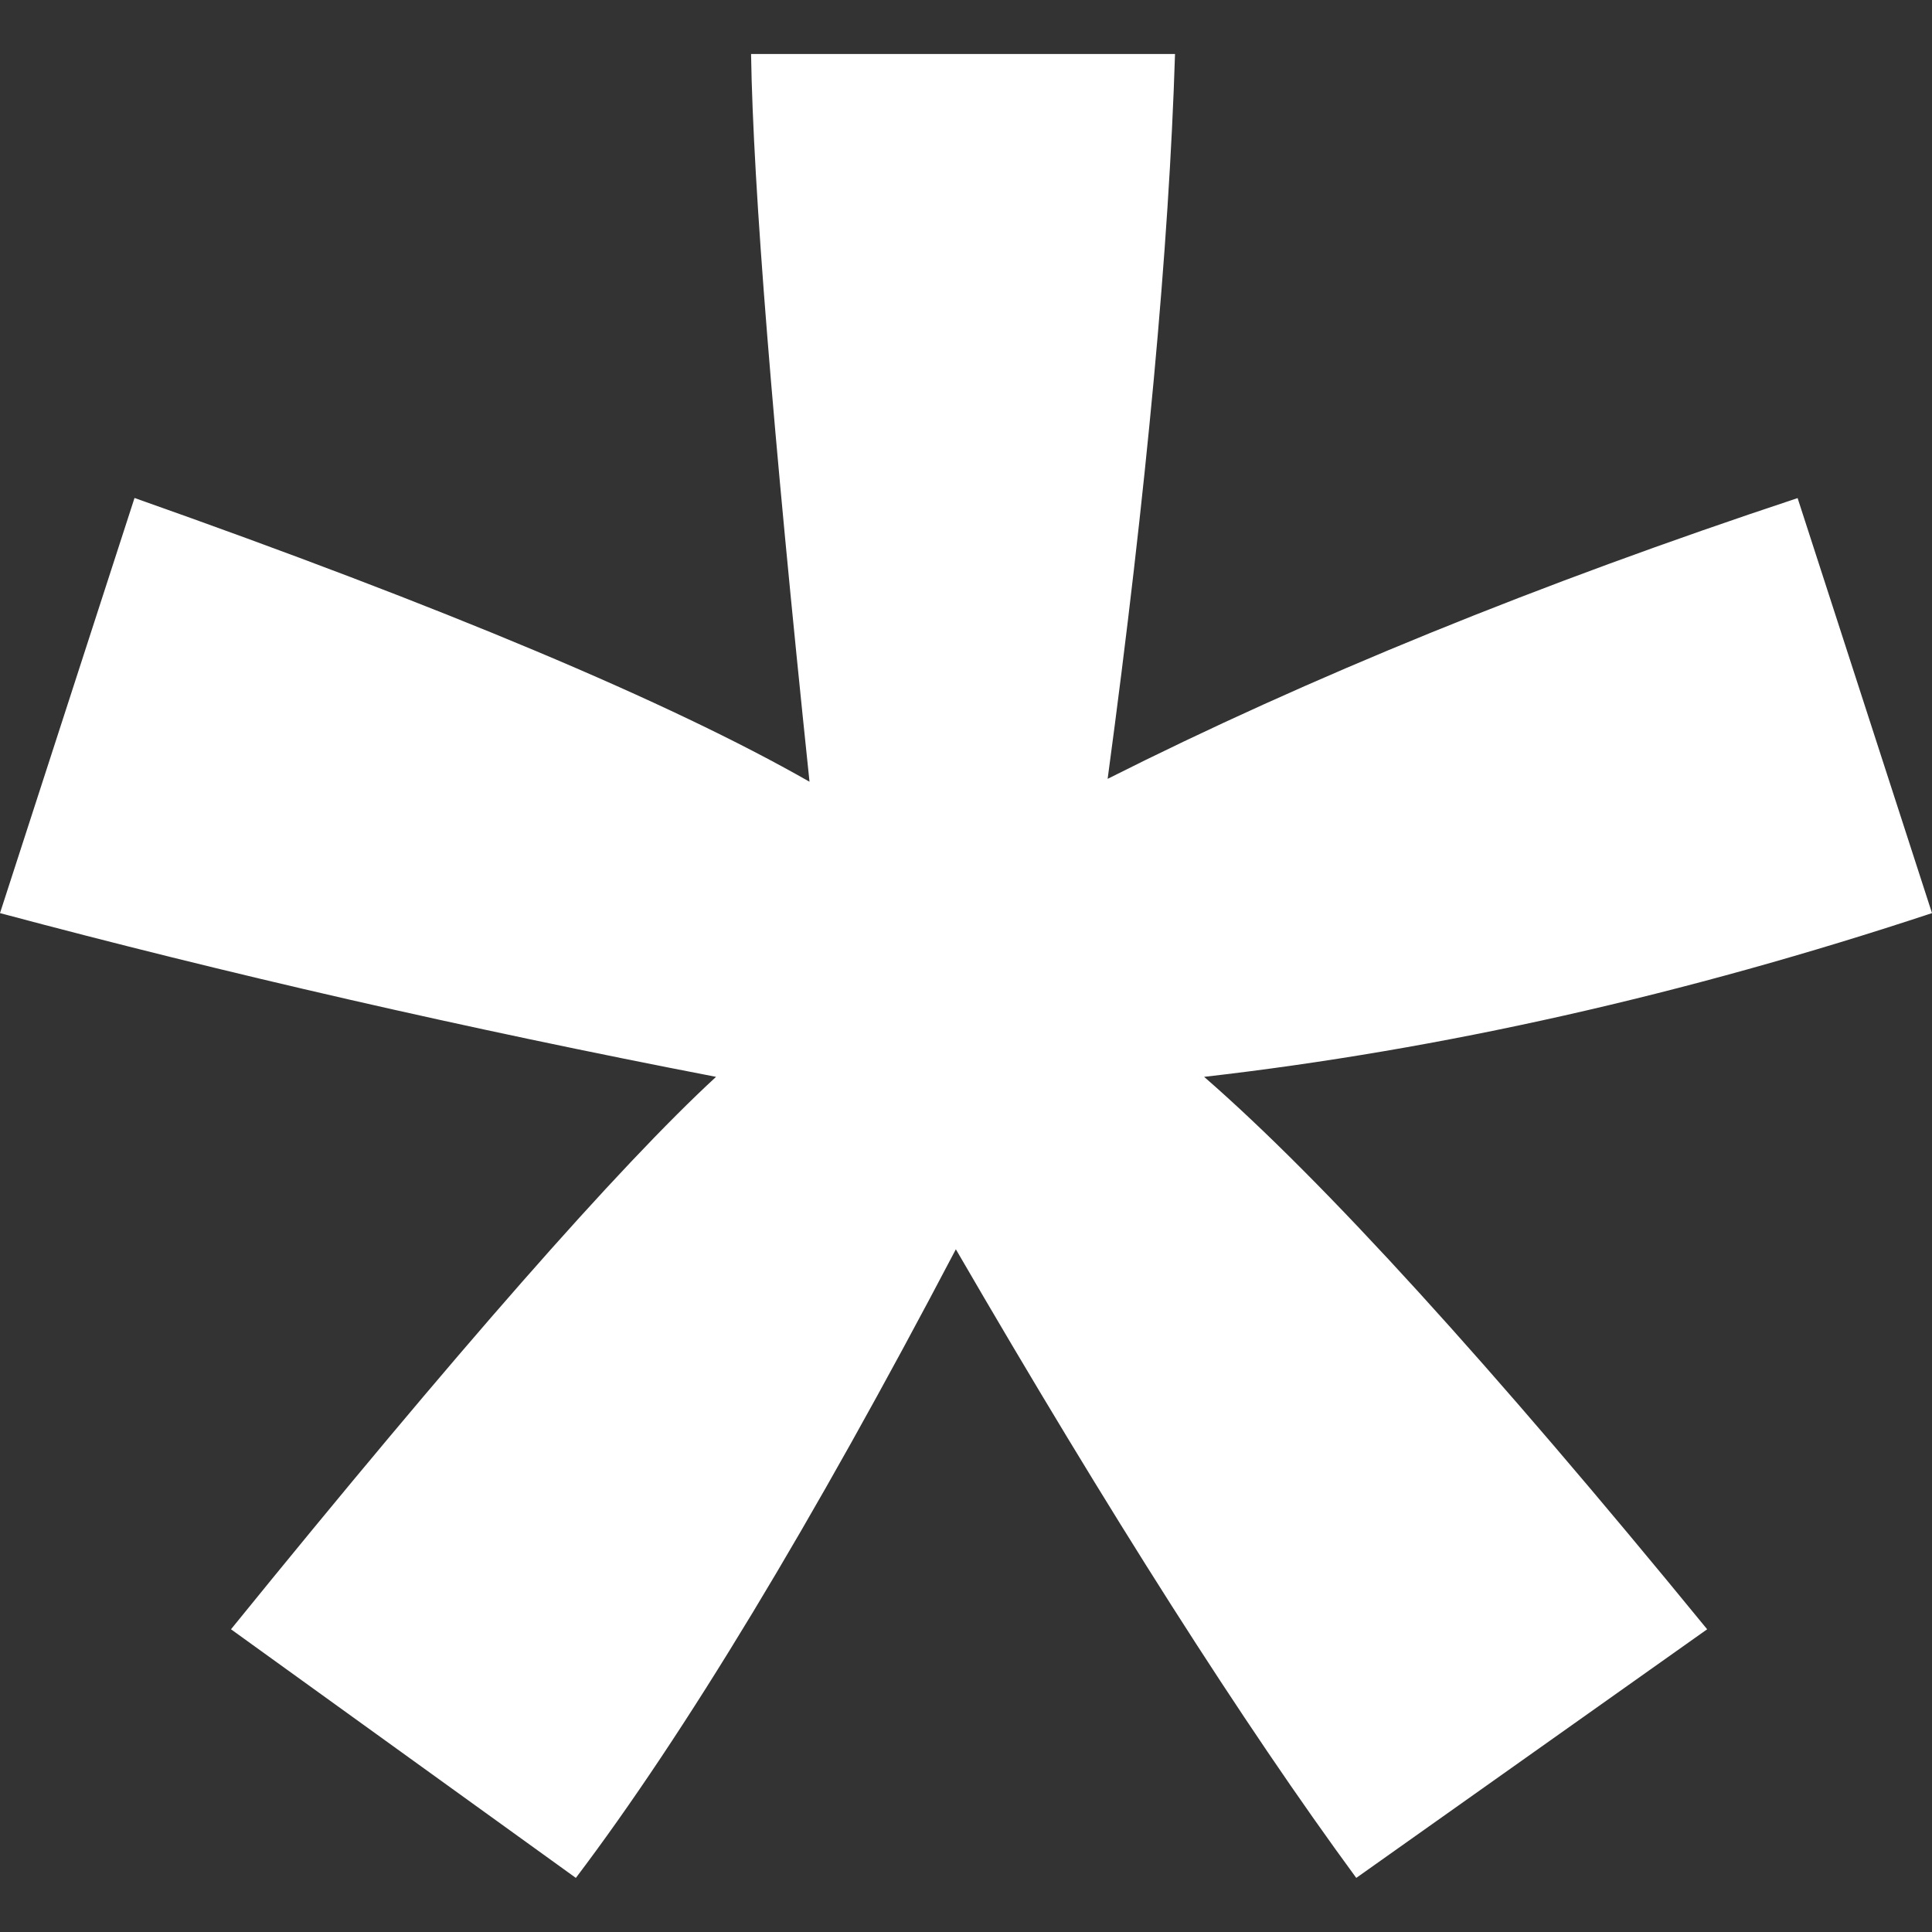 <svg xmlns="http://www.w3.org/2000/svg" width="16" height="16"><rect width="100%" height="100%" fill="#333333" stroke="none"/><path fill="#fff"  d="M0,7.562l1.114-3.438c2.565,0.906,4.43,1.688,5.59,2.35C6.398,3.553,6.237,1.544,6.22,0.447h3.511 c-0.05,1.597-0.234,3.6-0.558,6.003c1.664-0.838,3.566-1.613,5.714-2.325L16,7.562c-2.05,0.678-4.06,1.131-6.028,1.356 c0.984,0.856,2.372,2.381,4.166,4.575l-2.906,2.059c-0.935-1.274-2.041-3.009-3.316-5.206c-1.194,2.275-2.244,4.013-3.147,5.206 l-2.856-2.059c1.872-2.307,3.211-3.832,4.017-4.575C3.849,8.516,1.872,8.062,0,7.562"/></svg>
